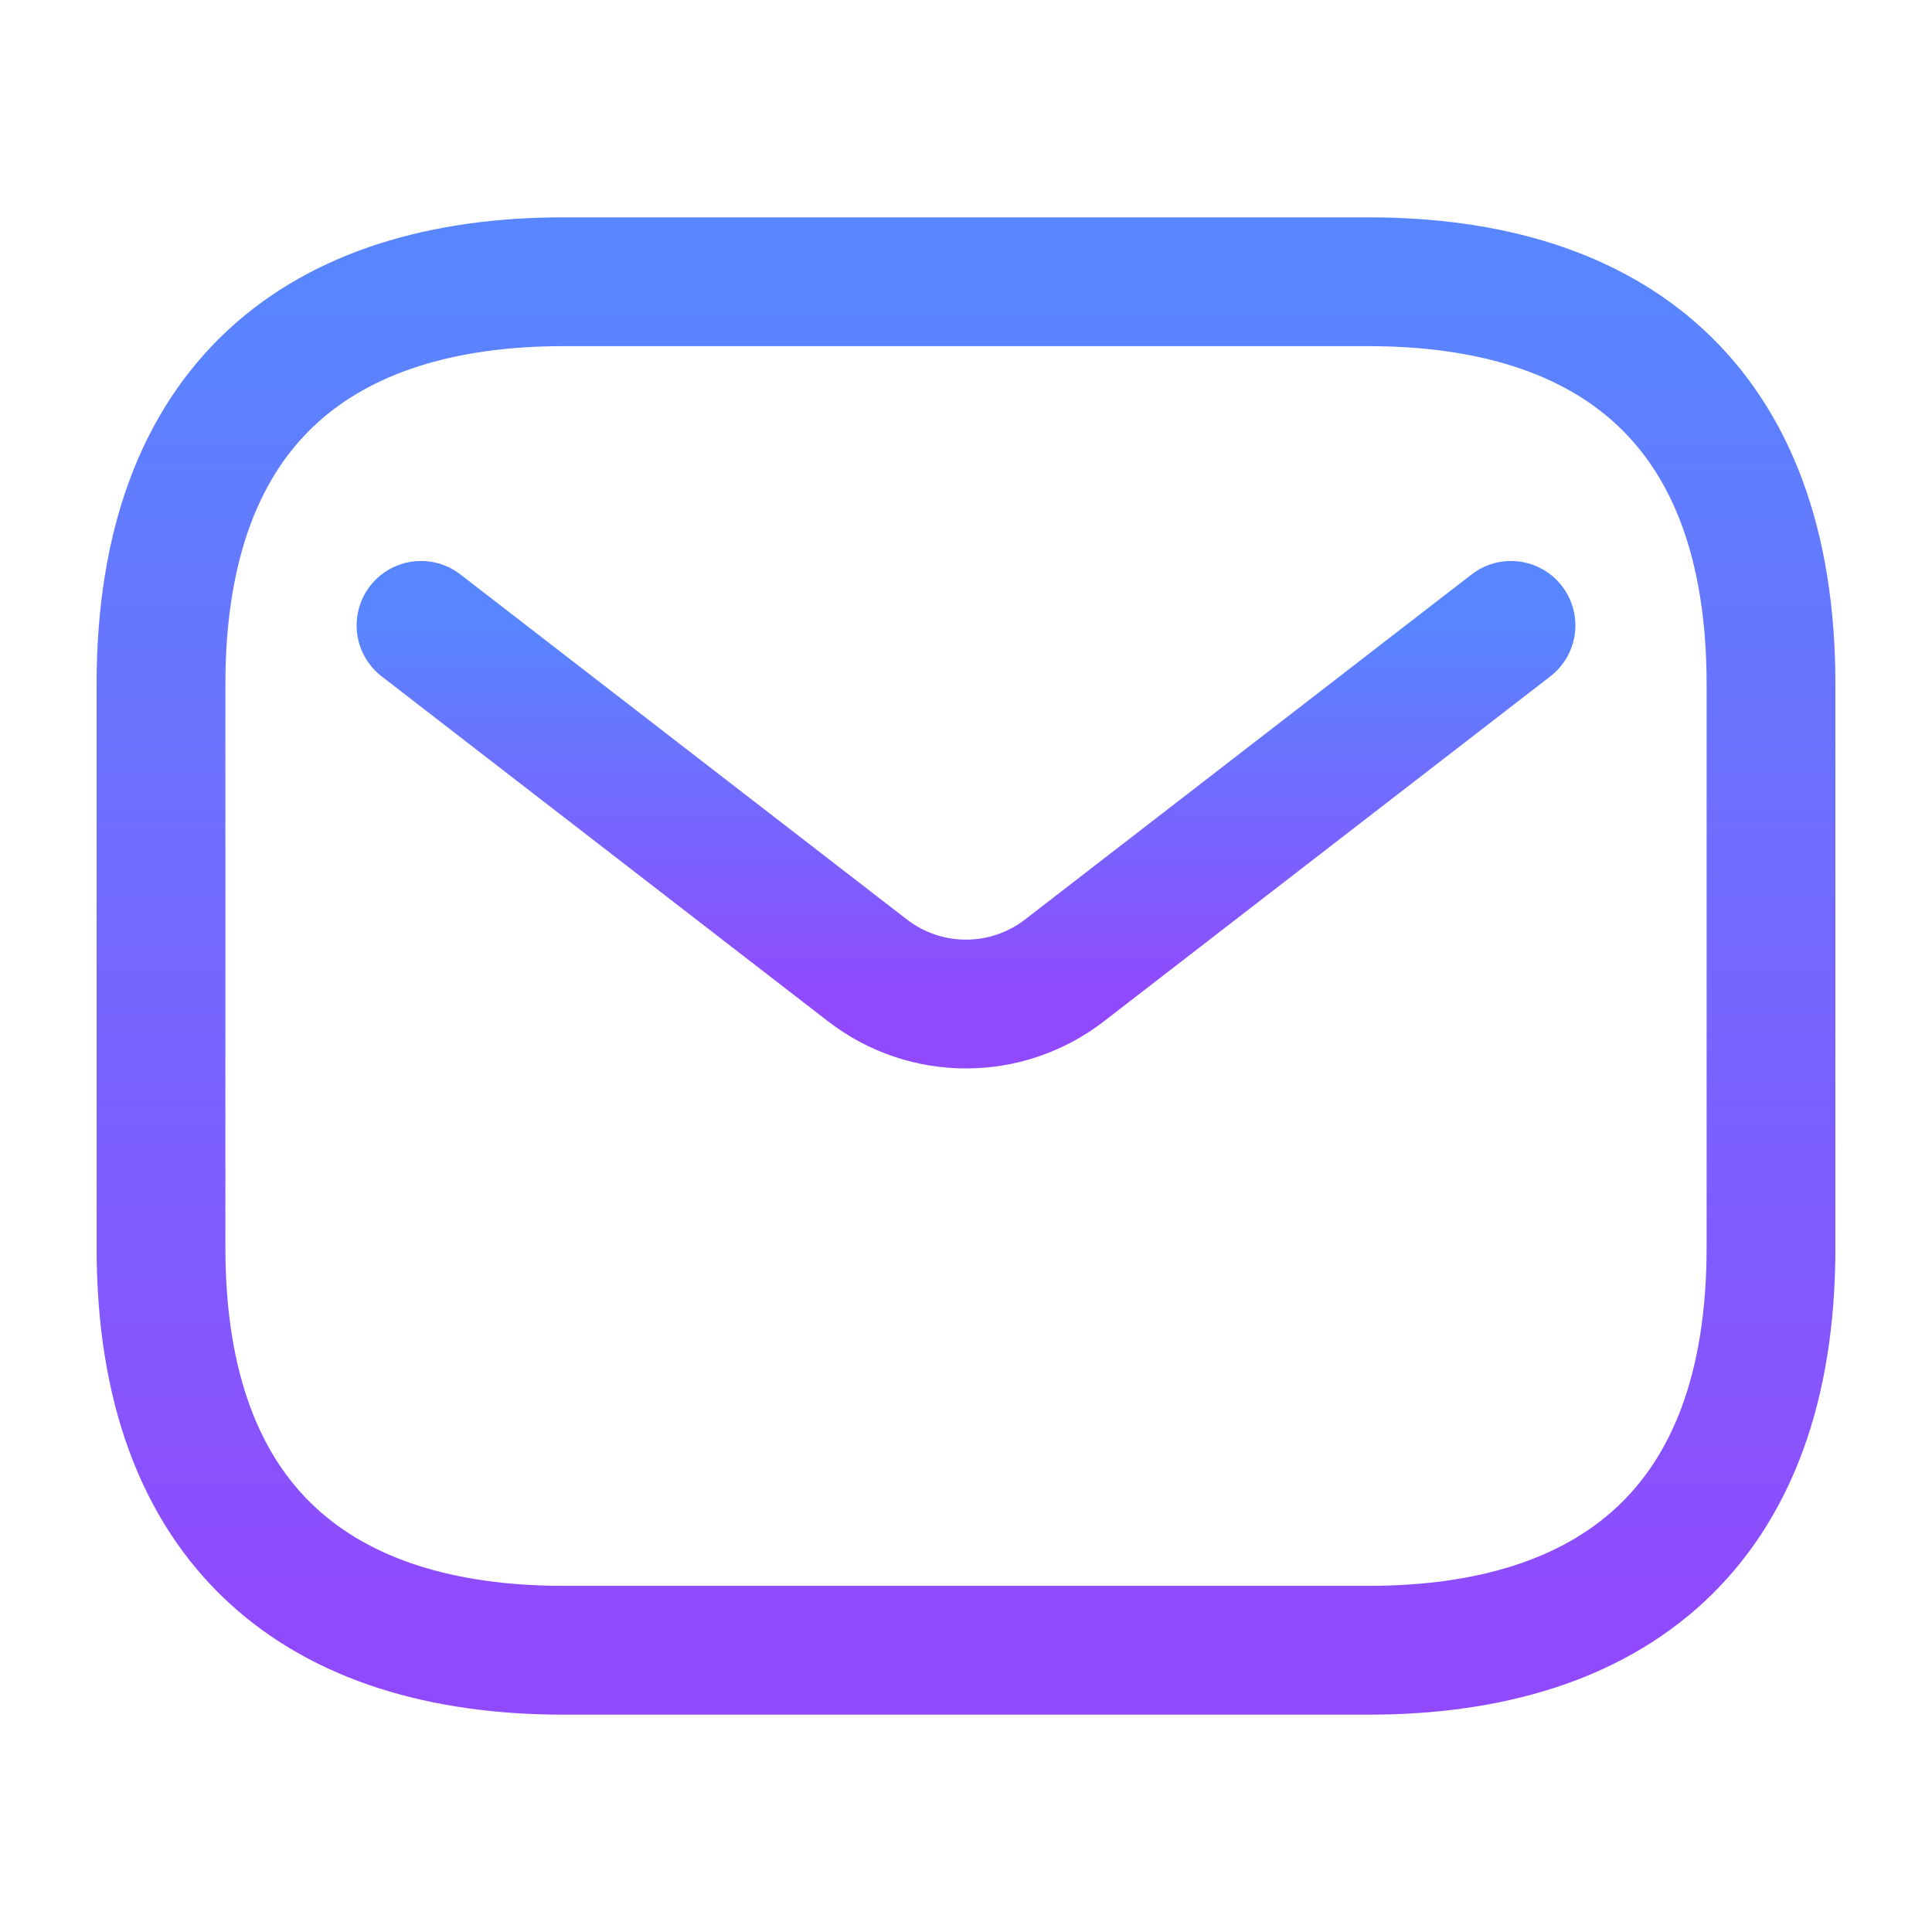 <svg width="60" height="60" viewBox="0 0 60 60" fill="none" xmlns="http://www.w3.org/2000/svg">
<path d="M42.5 51.25H17.5C10 51.25 5 47.5 5 38.75V21.25C5 12.5 10 8.75 17.5 8.75H42.5C50 8.75 55 12.5 55 21.25V38.75C55 47.5 50 51.25 42.5 51.25Z" stroke="url(#paint0_linear_21_336)" stroke-width="4" stroke-linecap="round" stroke-linejoin="round"/>
<path d="M46.925 19.422L33.057 30.138C31.256 31.529 28.743 31.529 26.942 30.138L13.075 19.422" stroke="url(#paint1_linear_21_336)" stroke-width="4" stroke-linecap="round" stroke-linejoin="round"/>
<defs>
<linearGradient id="paint0_linear_21_336" x1="30" y1="8.75" x2="30" y2="51.25" gradientUnits="userSpaceOnUse">
<stop stop-color="#5886FF"/>
<stop offset="1" stop-color="#9149FD"/>
</linearGradient>
<linearGradient id="paint1_linear_21_336" x1="30" y1="19.422" x2="30" y2="31.181" gradientUnits="userSpaceOnUse">
<stop stop-color="#5886FF"/>
<stop offset="1" stop-color="#9149FD"/>
</linearGradient>
</defs>
</svg>
